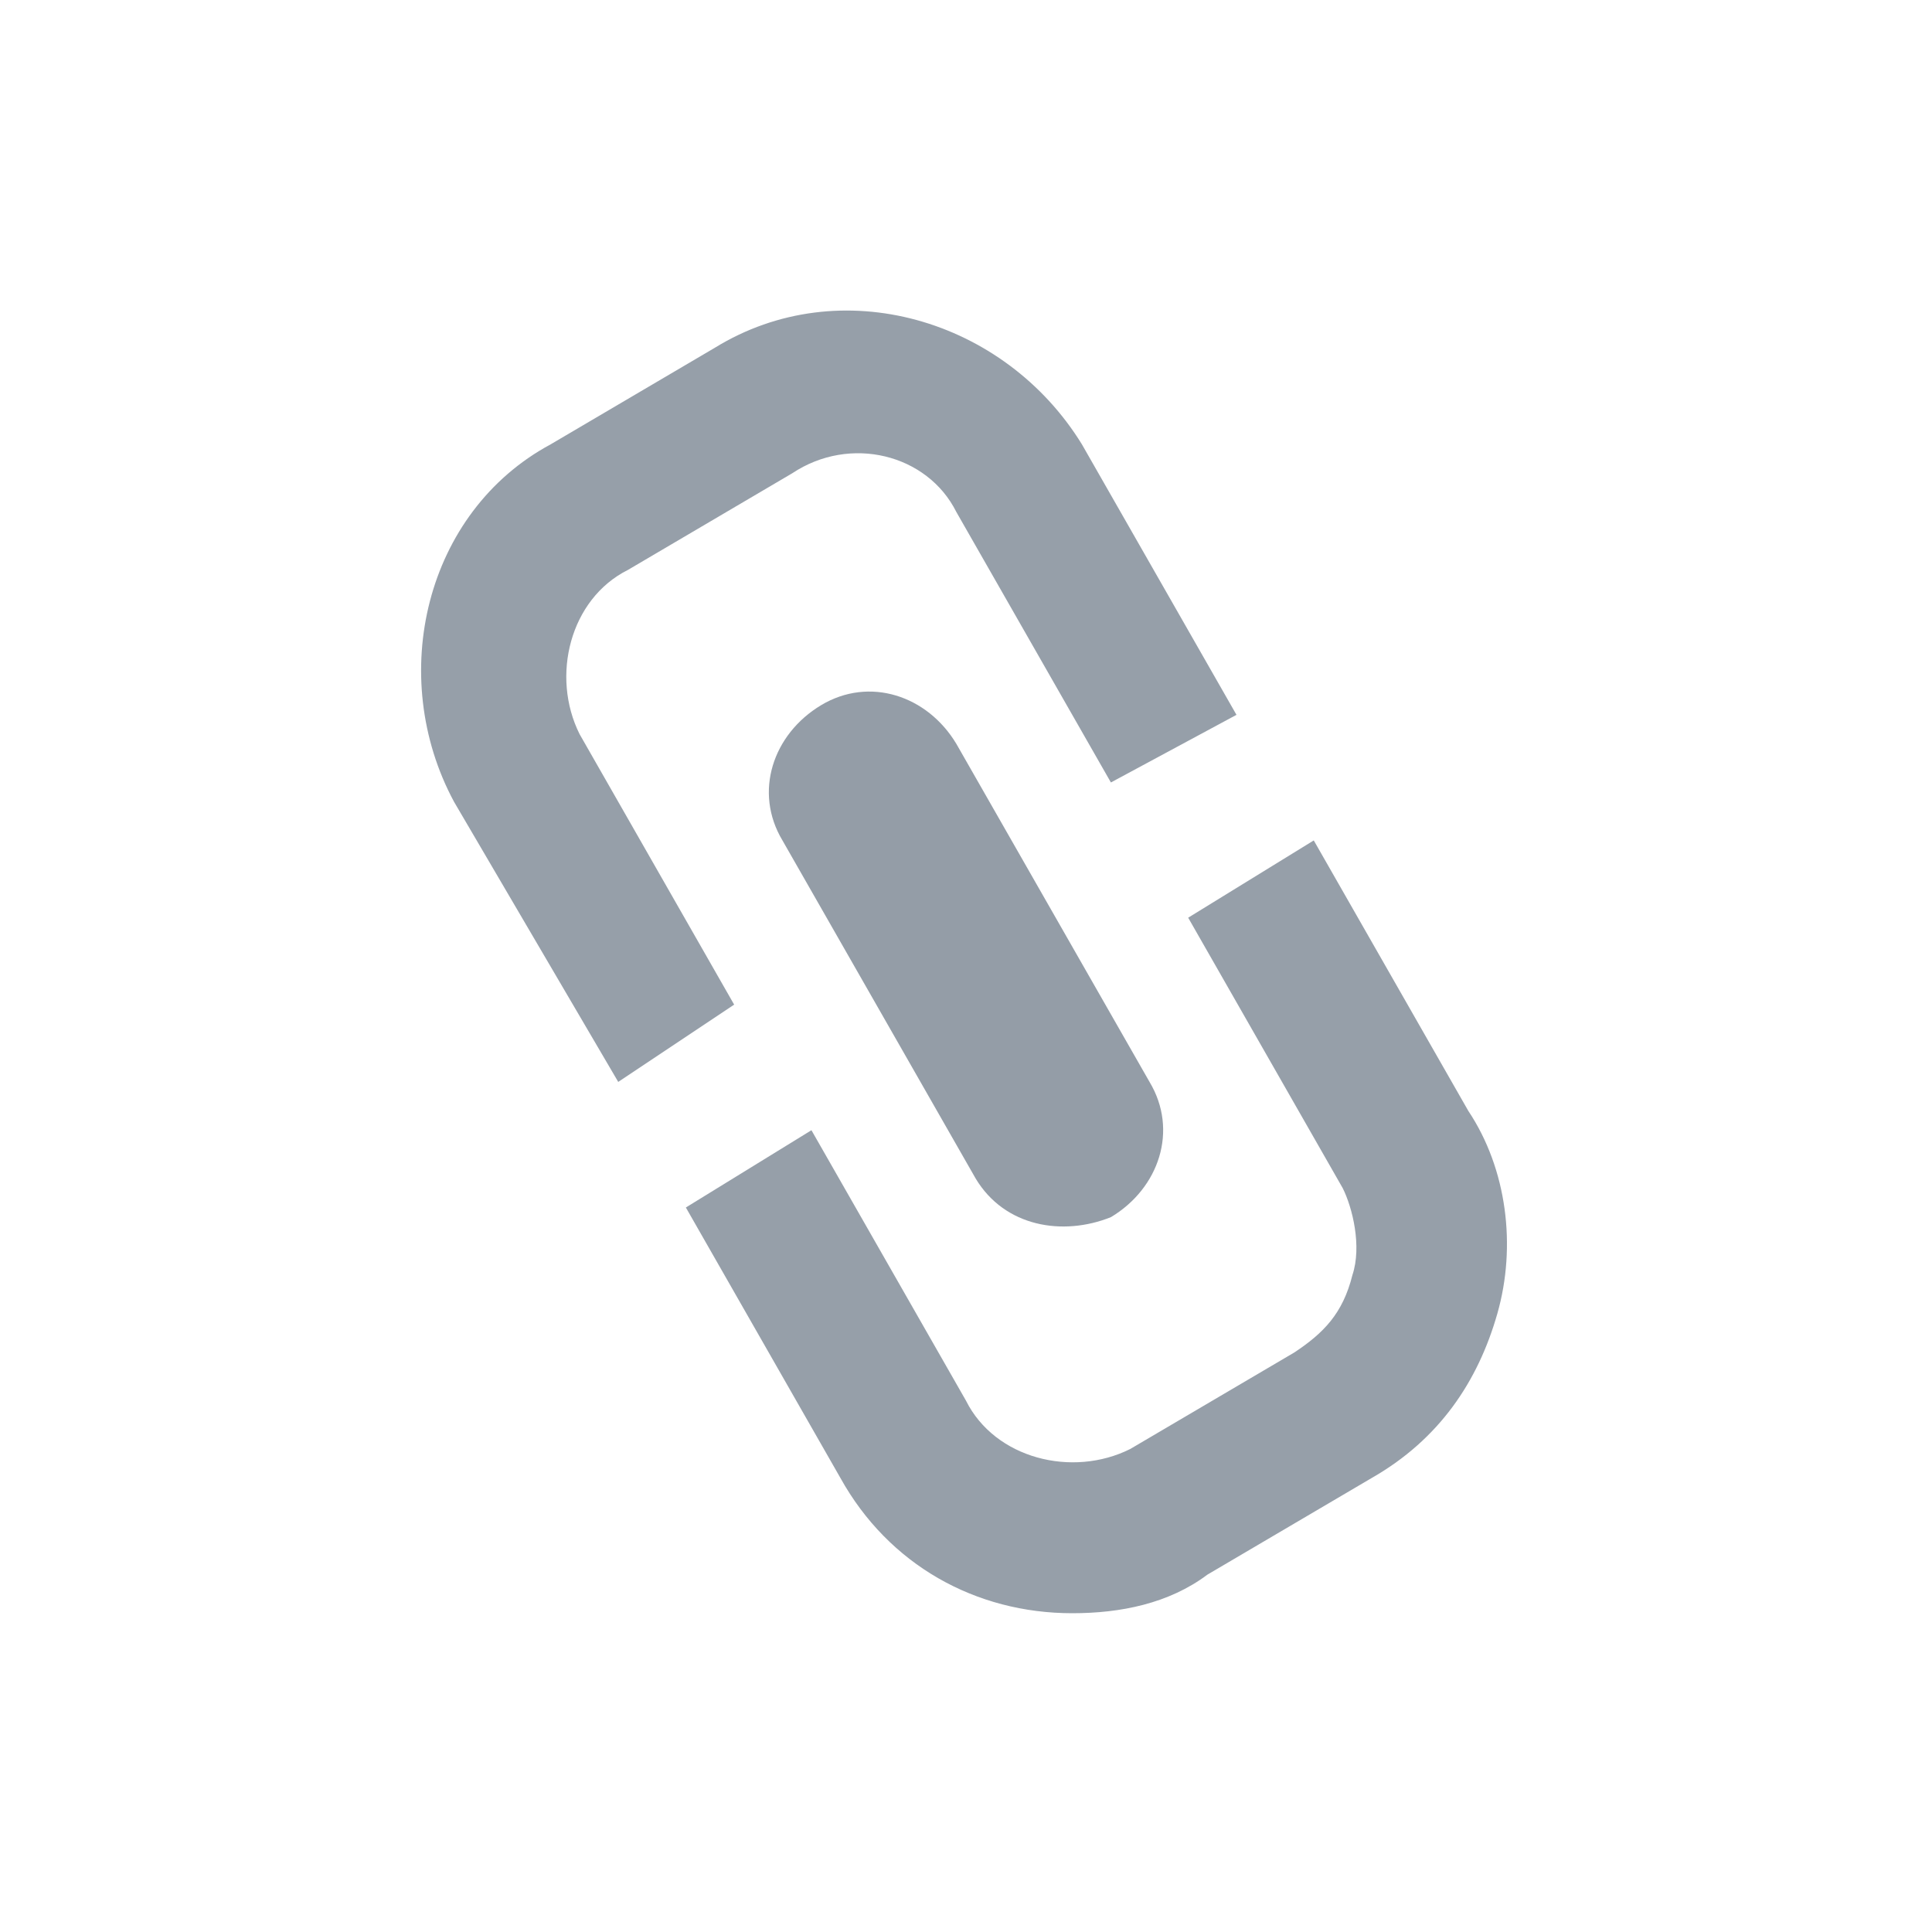 <?xml version="1.0" encoding="utf-8"?>
<!-- Generator: Adobe Illustrator 19.0.0, SVG Export Plug-In . SVG Version: 6.00 Build 0)  -->
<svg version="1.1" id="图层_1" xmlns="http://www.w3.org/2000/svg" xmlns:xlink="http://www.w3.org/1999/xlink" x="0px" y="0px"
	 viewBox="0 0 20 20" style="enable-background:new 0 0 20 20;" xml:space="preserve">
<style type="text/css">
	.st0{fill:#949DA7;}
	.st1{fill:#969FA9;}
</style>
<path class="st0" d="M11.9,11.2c0.3,0.5,0.1,1.1-0.4,1.4c-0.5,0.2-1.1,0.1-1.4-0.4l-2-3.5C7.8,8.2,8,7.6,8.5,7.3
	C9,7,9.6,7.2,9.9,7.7L11.9,11.2z"/>
<path class="st1" d="M6.4,11.2L4.7,8.3C4,7,4.4,5.3,5.7,4.6l1.7-1c1.3-0.8,3-0.3,3.8,1l1.6,2.8l-1.3,0.7L9.9,5.3
	C9.6,4.7,8.8,4.5,8.2,4.9l-1.7,1C5.9,6.2,5.7,7,6,7.6l1.6,2.8L6.4,11.2z"/>
<path class="st1" d="M11.1,16.7c-1,0-1.9-0.5-2.4-1.4l-1.6-2.8l1.3-0.8l1.6,2.8c0.3,0.6,1.1,0.8,1.7,0.5l1.7-1
	c0.3-0.2,0.5-0.4,0.6-0.8c0.1-0.3,0-0.7-0.1-0.9l-1.6-2.8l1.3-0.8l1.6,2.8c0.4,0.6,0.5,1.4,0.3,2.1s-0.6,1.3-1.3,1.7l-1.7,1
	C12.1,16.6,11.6,16.7,11.1,16.7z"/>
</svg>
